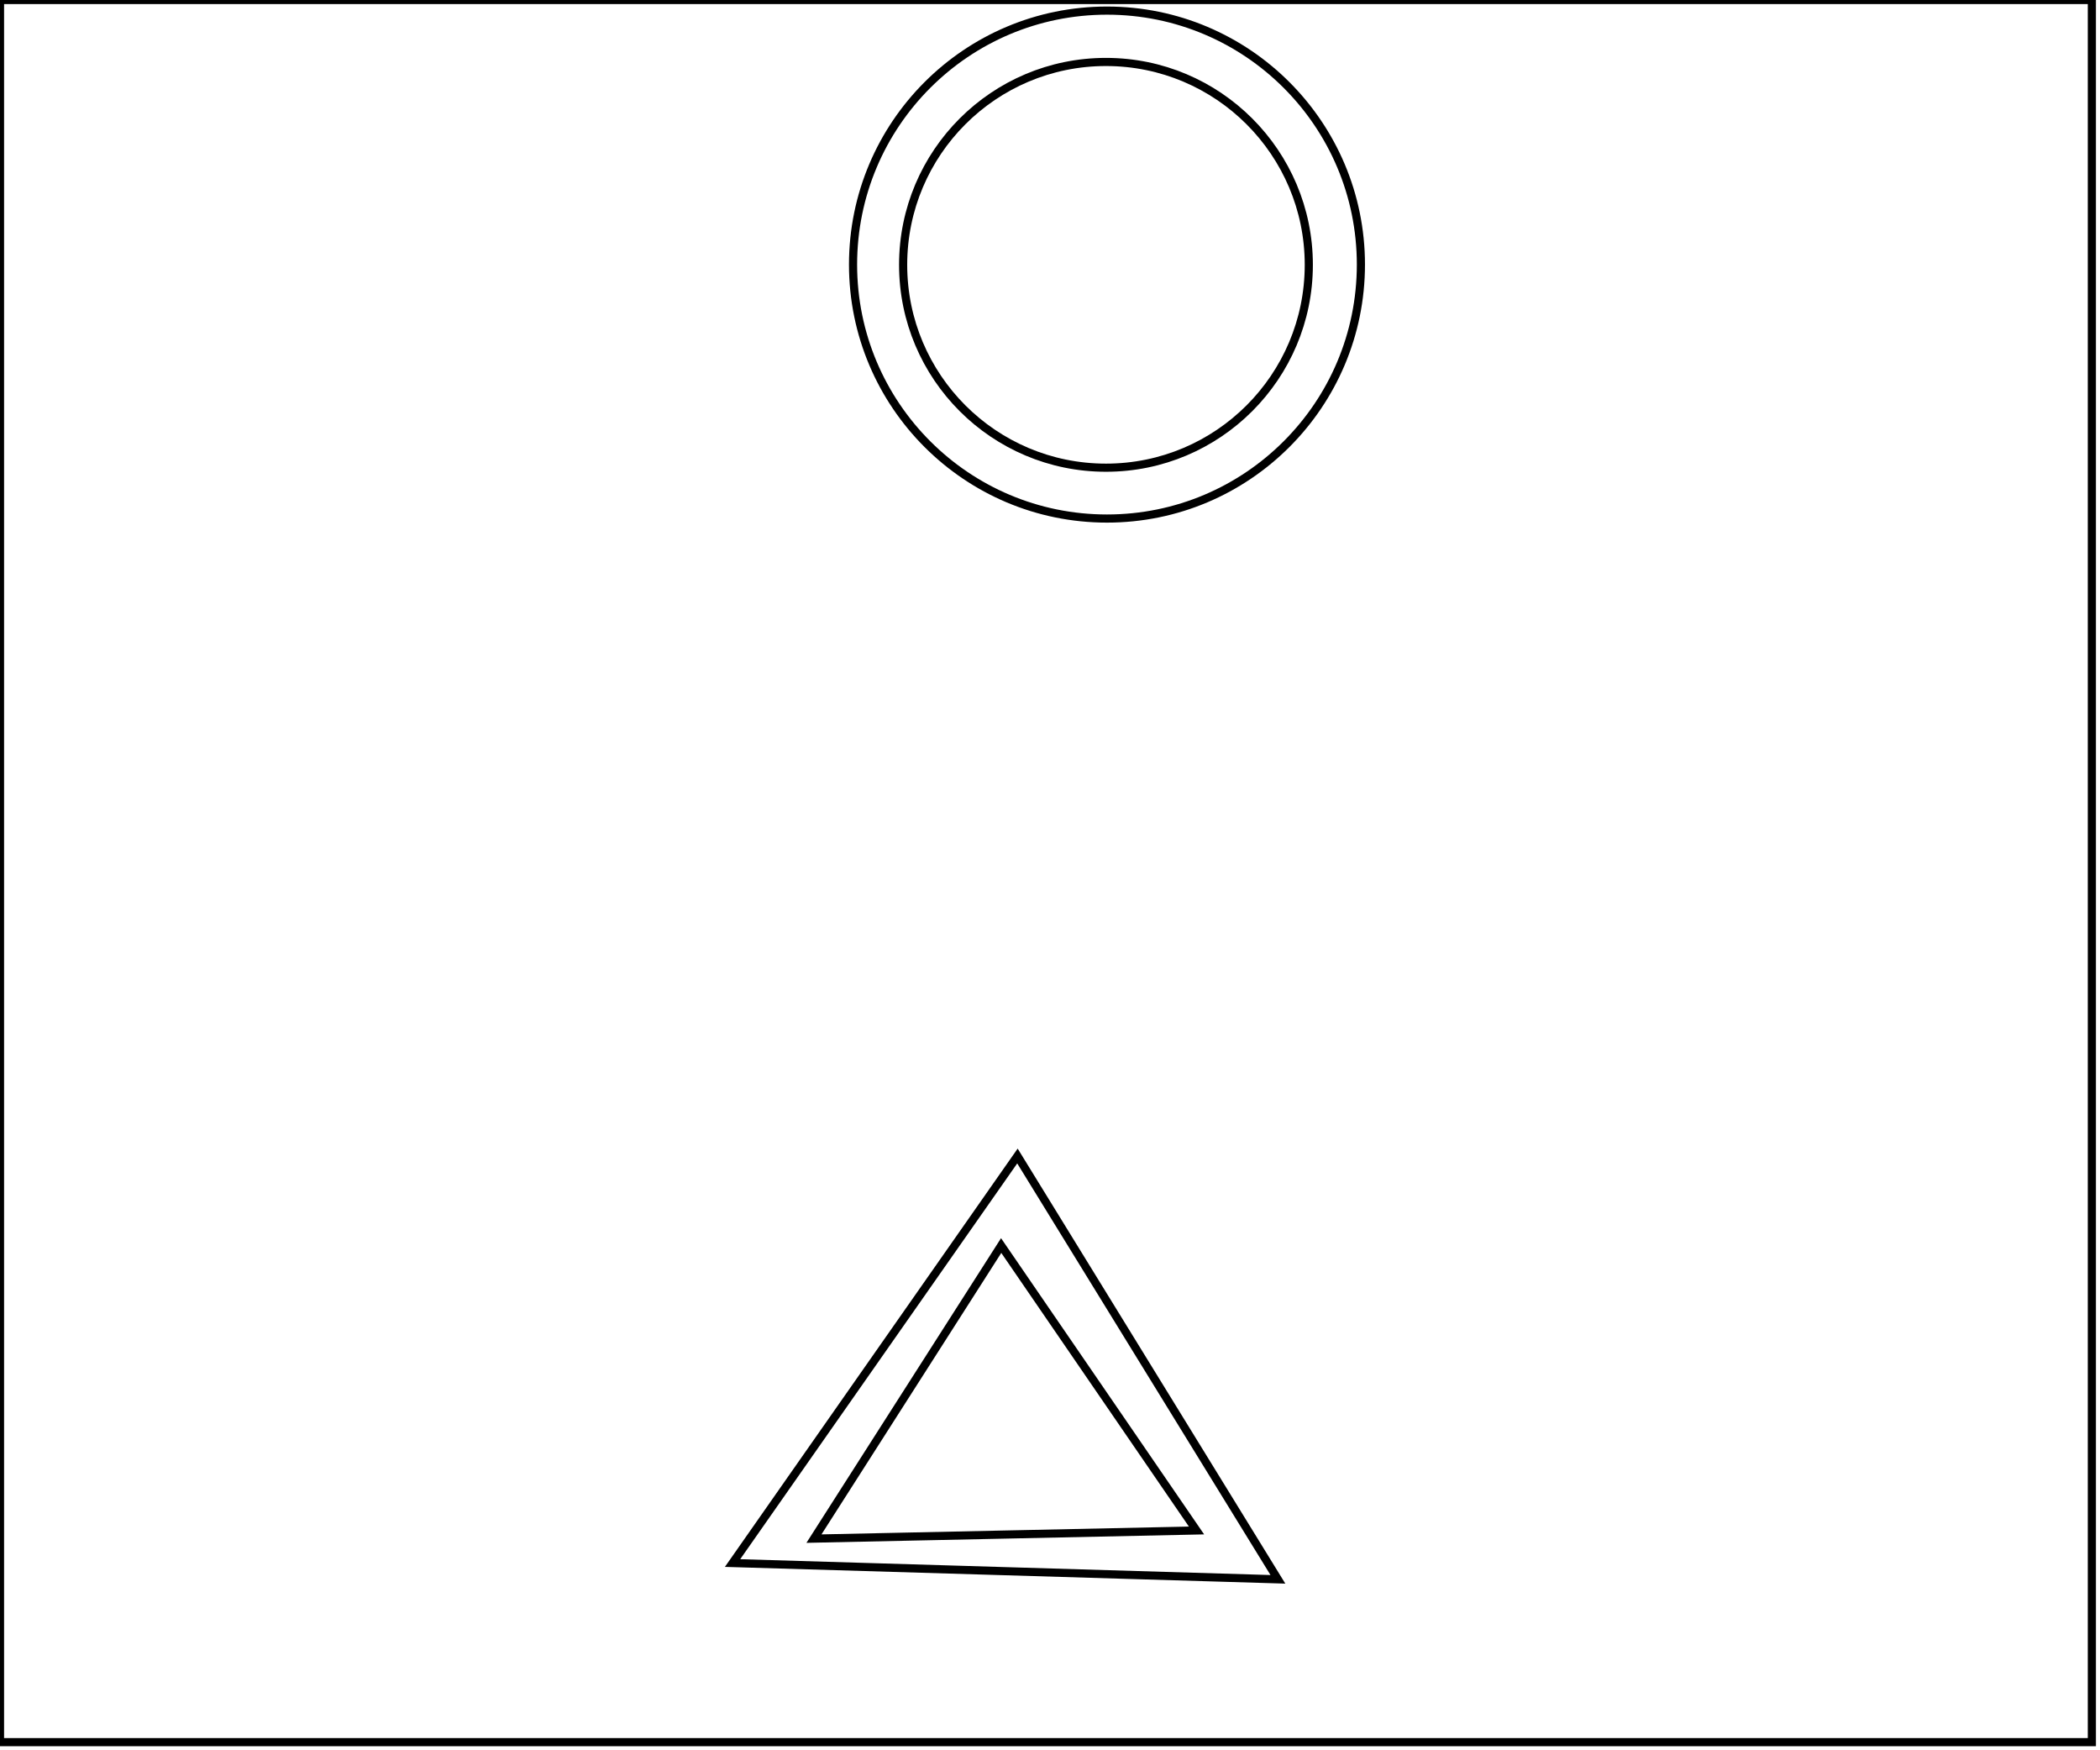 <?xml version="1.0" encoding="utf-8" ?>
<svg baseProfile="full" height="215" version="1.1" width="258" xmlns="http://www.w3.org/2000/svg" xmlns:ev="http://www.w3.org/2001/xml-events" xmlns:xlink="http://www.w3.org/1999/xlink"><defs /><rect fill="white" height="215" width="258" x="0" y="0" /><path d="M 147,188 L 123,153 L 100,189 Z" fill="none" stroke="black" stroke-width="1" /><path d="M 90,192 L 125,142 L 157,194 Z" fill="none" stroke="black" stroke-width="1" /><circle cx="135.876" cy="32.531" fill="none" r="24.92" stroke="black" stroke-width="1" /><circle cx="136.0" cy="32.5" fill="none" r="31.197" stroke="black" stroke-width="1" /><path d="M 0,0 L 0,214 L 257,214 L 257,0 Z" fill="none" stroke="black" stroke-width="1" /></svg>
